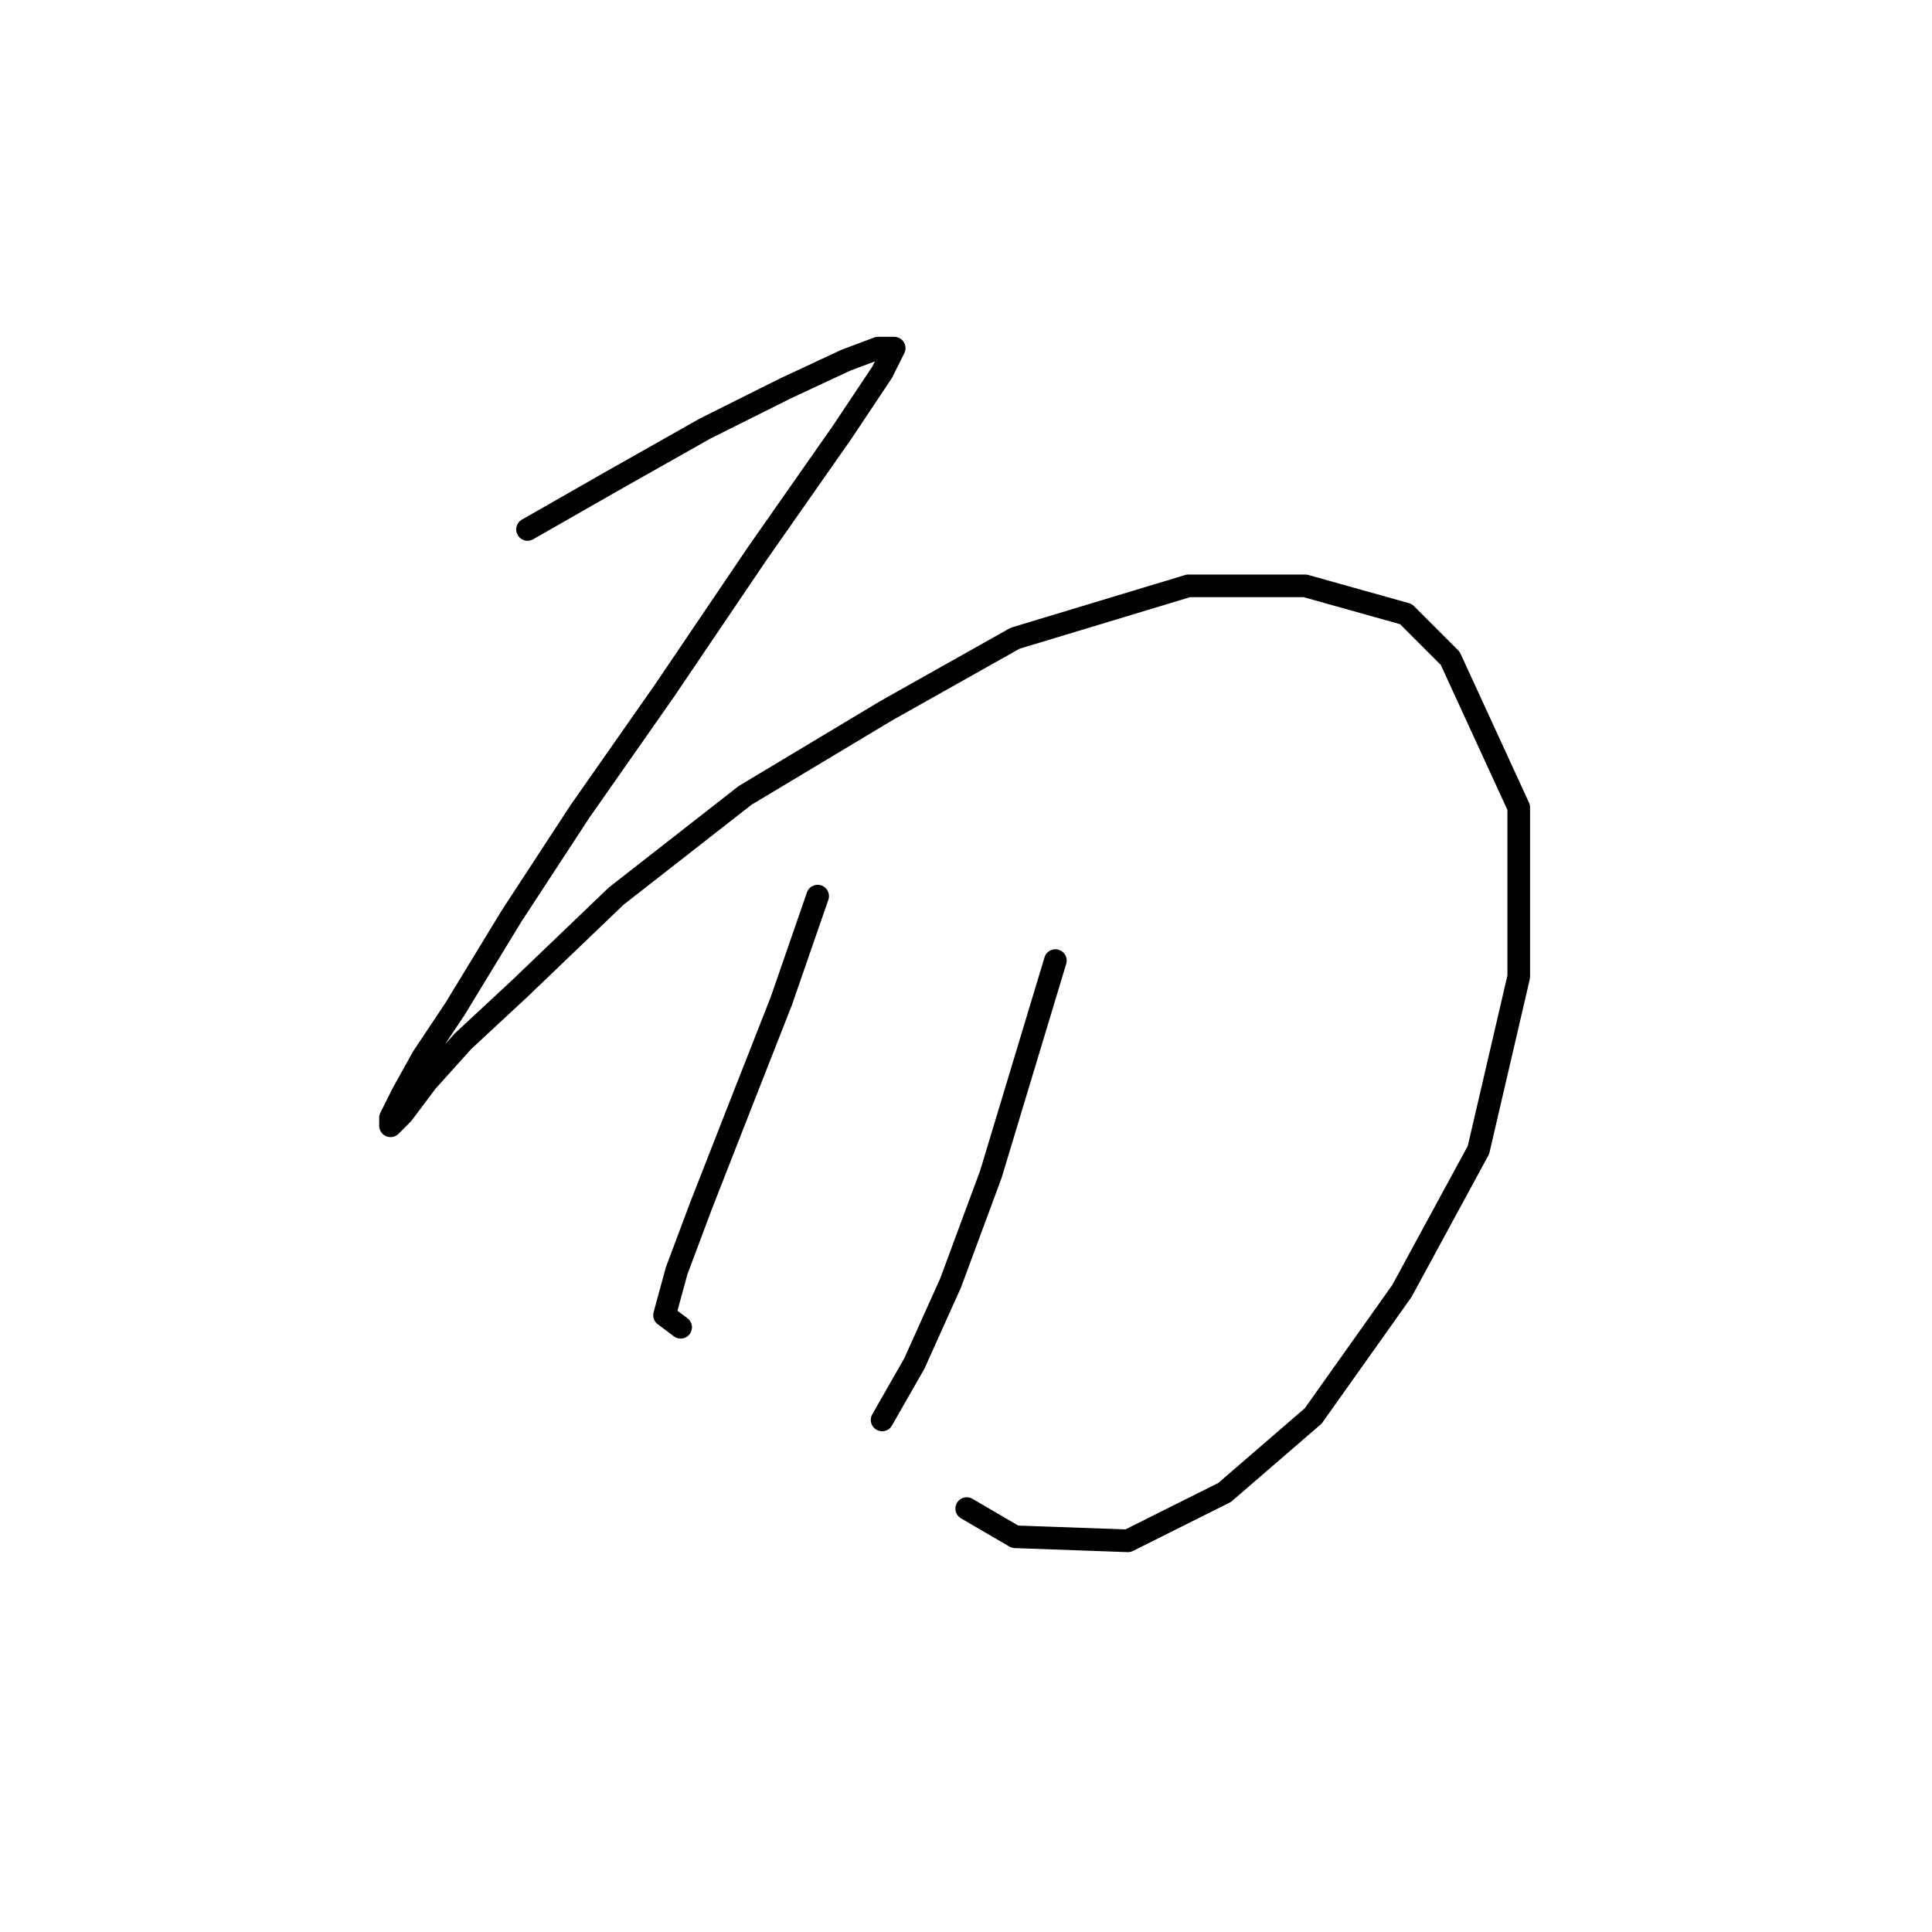 <?xml version="1.0" standalone="no"?>
    <svg width="256" height="256" xmlns="http://www.w3.org/2000/svg" version="1.1">
    <polyline stroke="black" stroke-width="3" stroke-linecap="round" fill="transparent" stroke-linejoin="round" points="69.9 70.155 81.113 63.748 93.392 56.807 104.071 51.468 112.079 47.731 116.35 46.129 118.486 46.129 116.884 49.333 111.545 57.341 100.333 73.358 88.053 91.511 76.841 107.529 67.765 121.41 60.29 133.69 56.019 140.097 53.349 144.902 51.748 148.106 51.748 149.173 53.349 147.572 56.553 143.3 61.358 137.961 68.833 131.02 81.646 118.741 98.731 105.393 117.418 94.181 134.503 84.571 157.461 77.63 172.945 77.63 186.292 81.367 192.165 87.24 201.242 106.995 201.242 129.419 195.903 152.377 185.758 171.064 174.012 187.615 162.266 197.759 149.453 204.166 134.503 203.632 128.096 199.895 128.096 199.895 " />
        <polyline stroke="black" stroke-width="3" stroke-linecap="round" fill="transparent" stroke-linejoin="round" points="108.342 118.741 103.537 132.622 97.664 147.572 92.858 159.852 89.655 168.394 88.053 174.267 90.189 175.869 90.189 175.869 " />
        <polyline stroke="black" stroke-width="3" stroke-linecap="round" fill="transparent" stroke-linejoin="round" points="139.842 127.283 131.3 155.58 125.961 169.996 121.156 180.674 116.884 188.149 116.884 188.149 " />
        </svg>